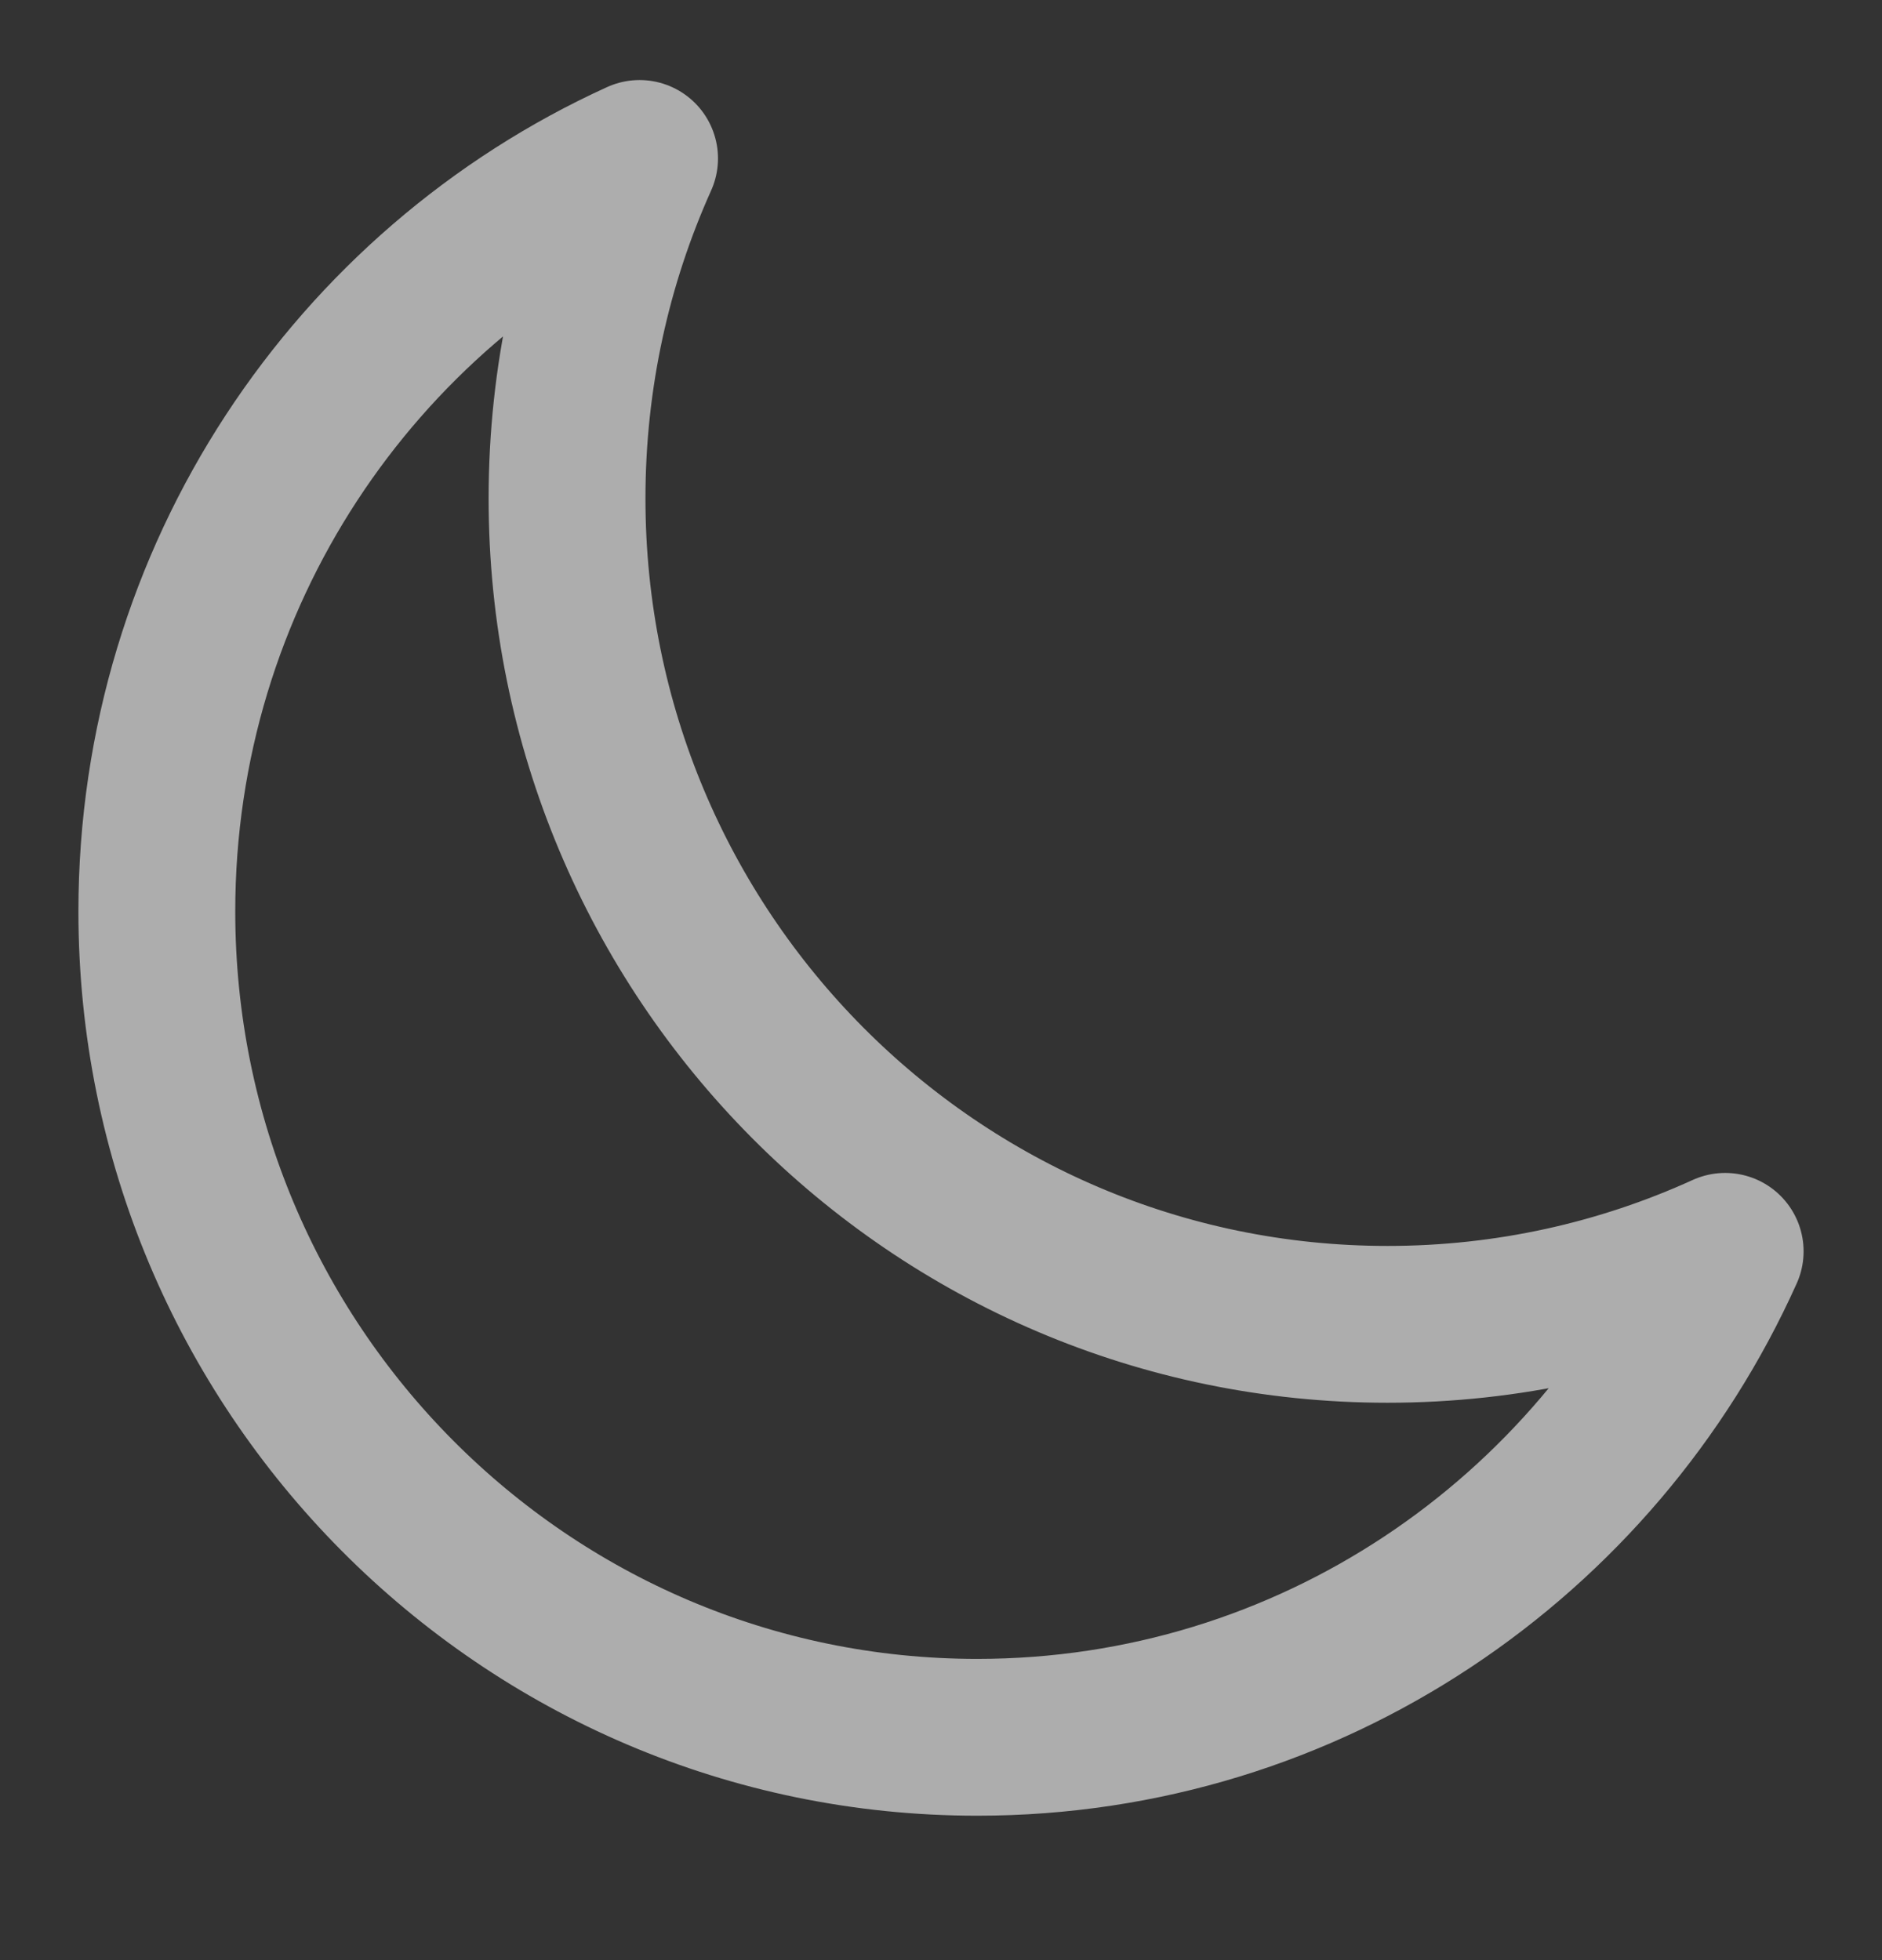 <svg width="24" height="25" viewBox="0 0 24 25" fill="none" xmlns="http://www.w3.org/2000/svg">
<rect x="0" y="0" width="24" height="25" fill="#333333" stroke="none"/>
<g opacity="0.6">
<path d="M22 15.96C20.687 16.558 19.229 16.891 17.694 16.891C11.915 16.891 7.231 12.175 7.231 6.357C7.231 4.811 7.562 3.343 8.156 2.021C4.526 3.673 2 7.352 2 11.624C2 17.442 6.684 22.158 12.462 22.158C16.705 22.158 20.358 19.615 22 15.96Z" stroke="white" stroke-width="2" stroke-linecap="round" stroke-linejoin="round"/>
</g>
</svg>
